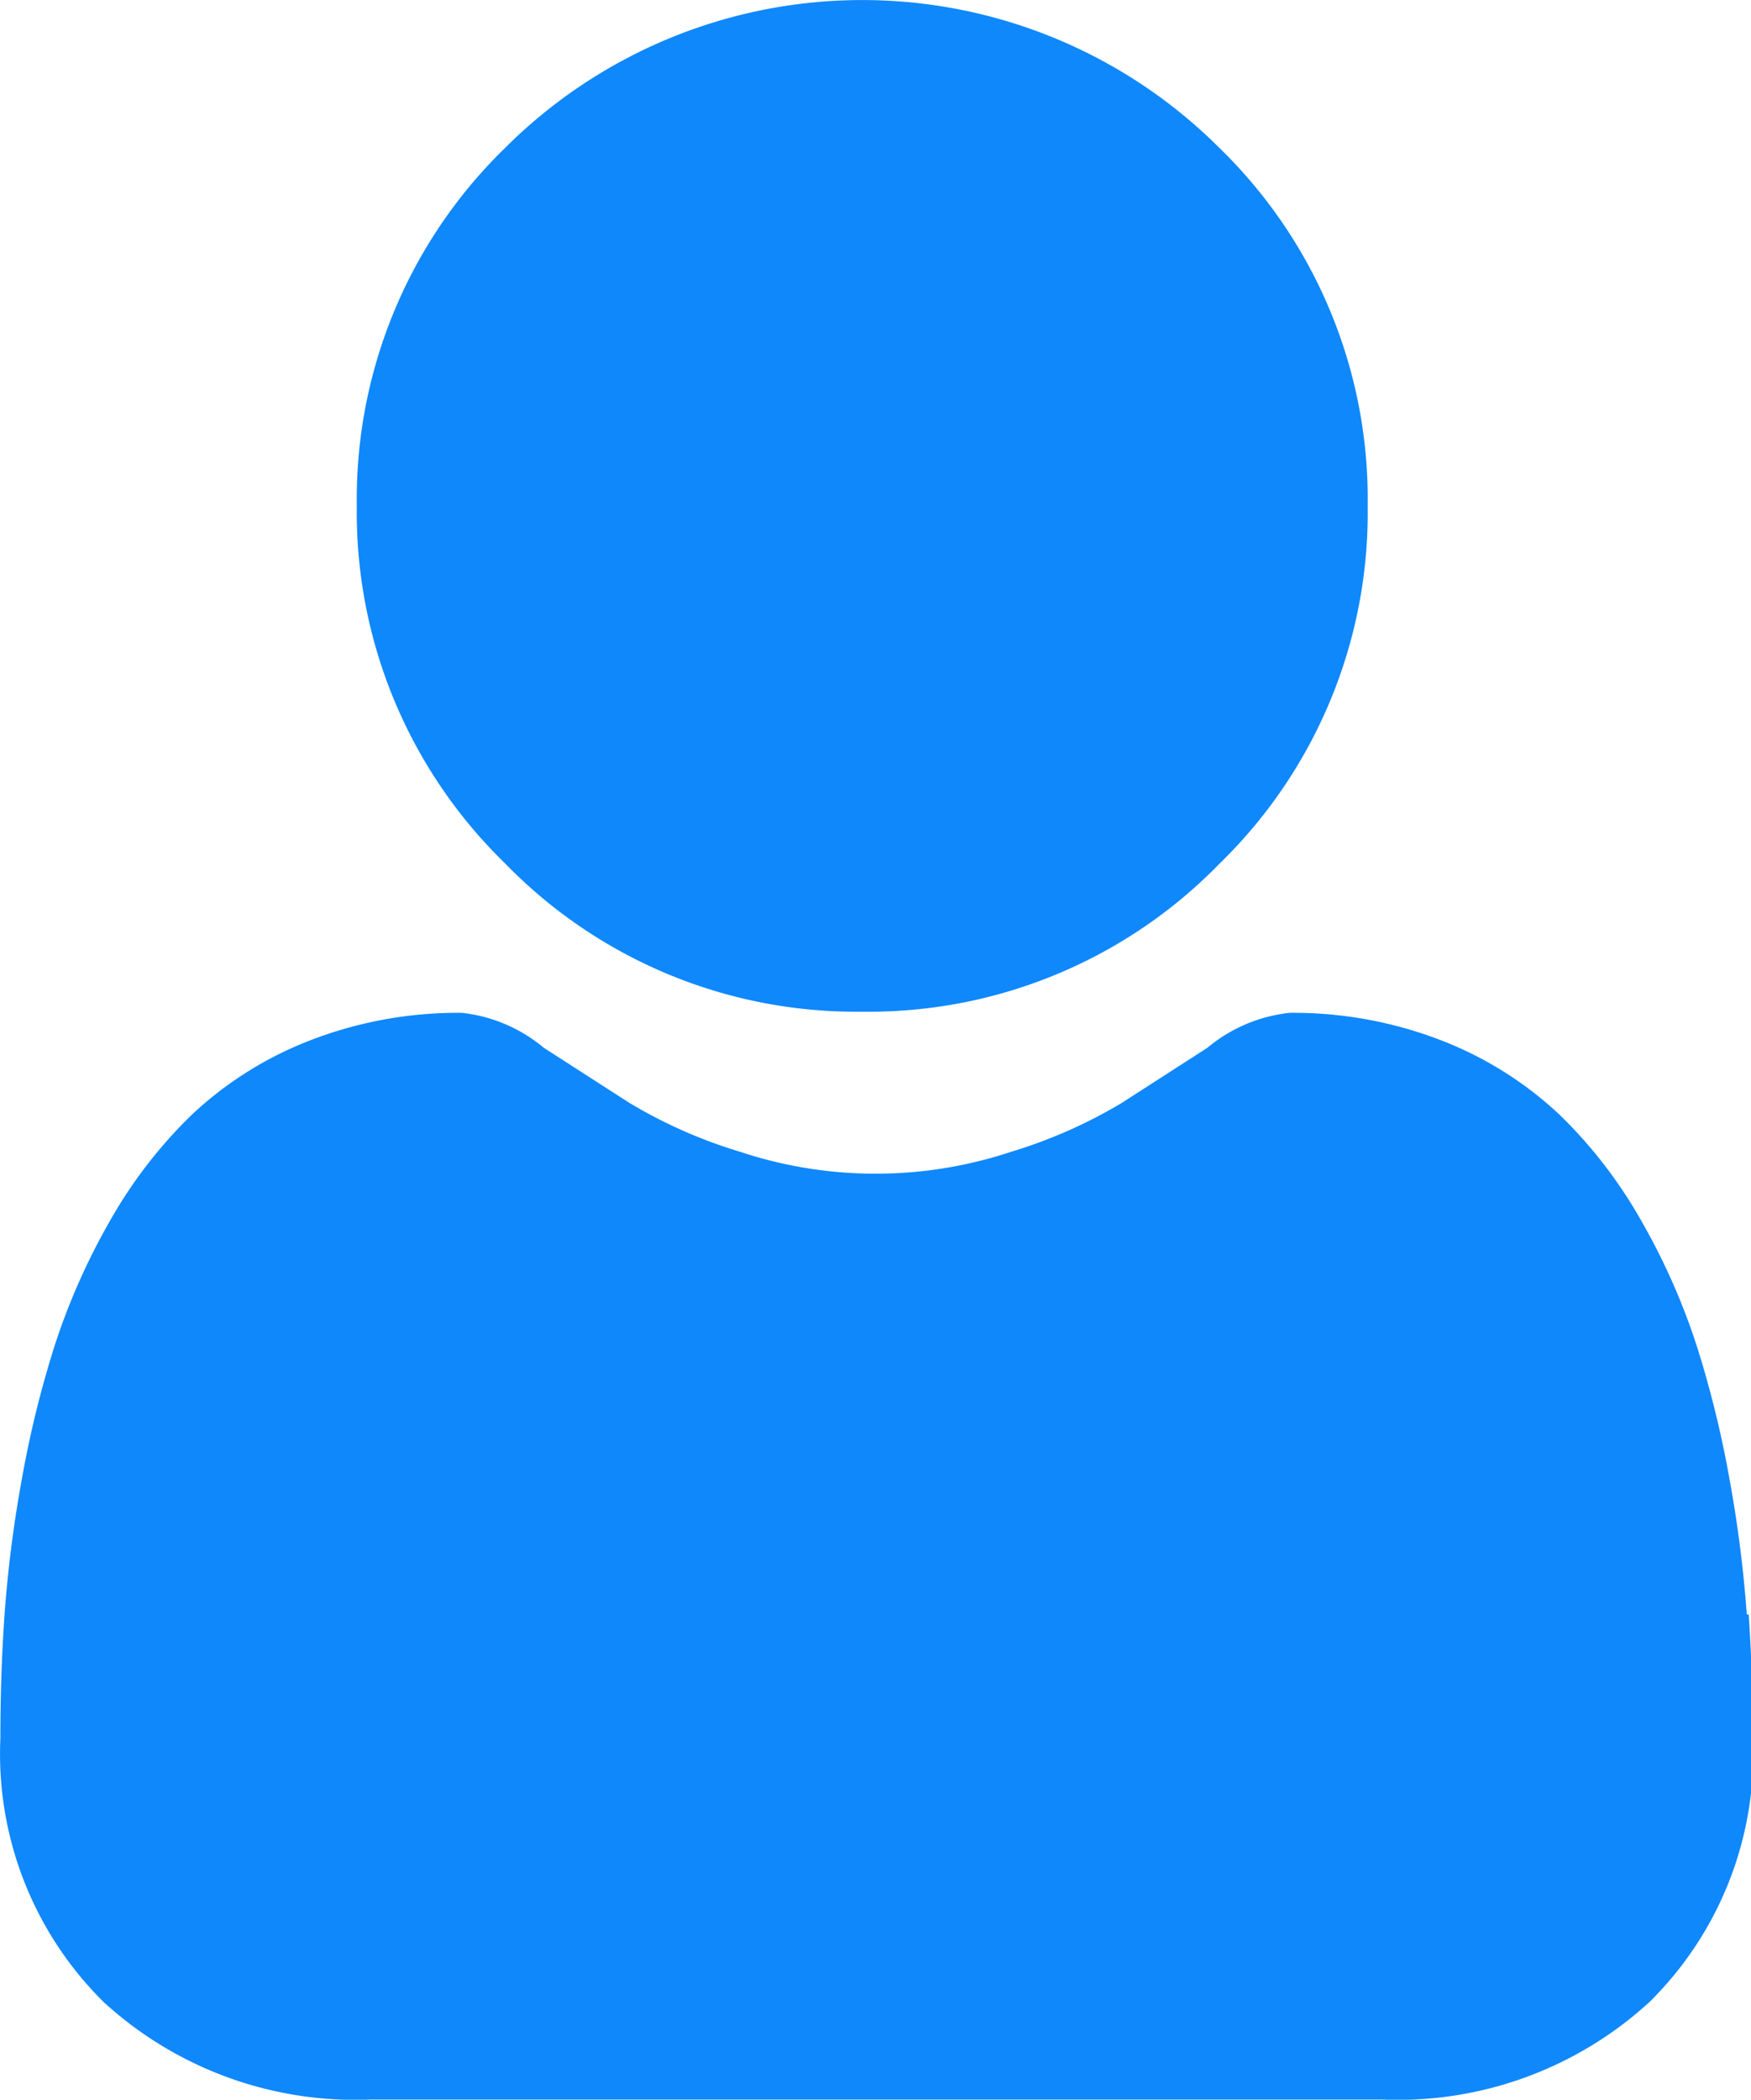 <svg id="user_3_" data-name="user (3)" xmlns="http://www.w3.org/2000/svg" width="9.177" height="11" viewBox="0 0 9.177 11">
  <path id="Path_1159" data-name="Path 1159" d="M89.681,5.3a2.564,2.564,0,0,0,1.873-.776,2.563,2.563,0,0,0,.776-1.873A2.564,2.564,0,0,0,91.554.776a2.649,2.649,0,0,0-3.746,0,2.564,2.564,0,0,0-.776,1.873,2.563,2.563,0,0,0,.776,1.873A2.564,2.564,0,0,0,89.681,5.3Zm0,0" transform="translate(-85.162 0)" fill="#0f88fc"/>
  <path id="Path_1160" data-name="Path 1160" d="M9.155,250.461a6.544,6.544,0,0,0-.089-.7,5.477,5.477,0,0,0-.171-.7,3.452,3.452,0,0,0-.287-.652,2.46,2.46,0,0,0-.433-.565,1.91,1.91,0,0,0-.622-.391,2.15,2.15,0,0,0-.794-.144.806.806,0,0,0-.431.183l-.449.289a2.57,2.57,0,0,1-.58.256,2.254,2.254,0,0,1-1.42,0,2.565,2.565,0,0,1-.58-.256l-.449-.289a.805.805,0,0,0-.43-.183,2.148,2.148,0,0,0-.794.144,1.909,1.909,0,0,0-.622.391,2.46,2.46,0,0,0-.433.564,3.459,3.459,0,0,0-.287.652,5.491,5.491,0,0,0-.171.7,6.52,6.52,0,0,0-.089.7c-.015.21-.022.429-.022.65a1.827,1.827,0,0,0,.542,1.382,1.953,1.953,0,0,0,1.4.51h5.3a1.952,1.952,0,0,0,1.4-.51,1.826,1.826,0,0,0,.543-1.382c0-.222-.008-.44-.022-.65Zm0,0" transform="translate(0 -242.003)" fill="#0f88fc"/>
</svg>
